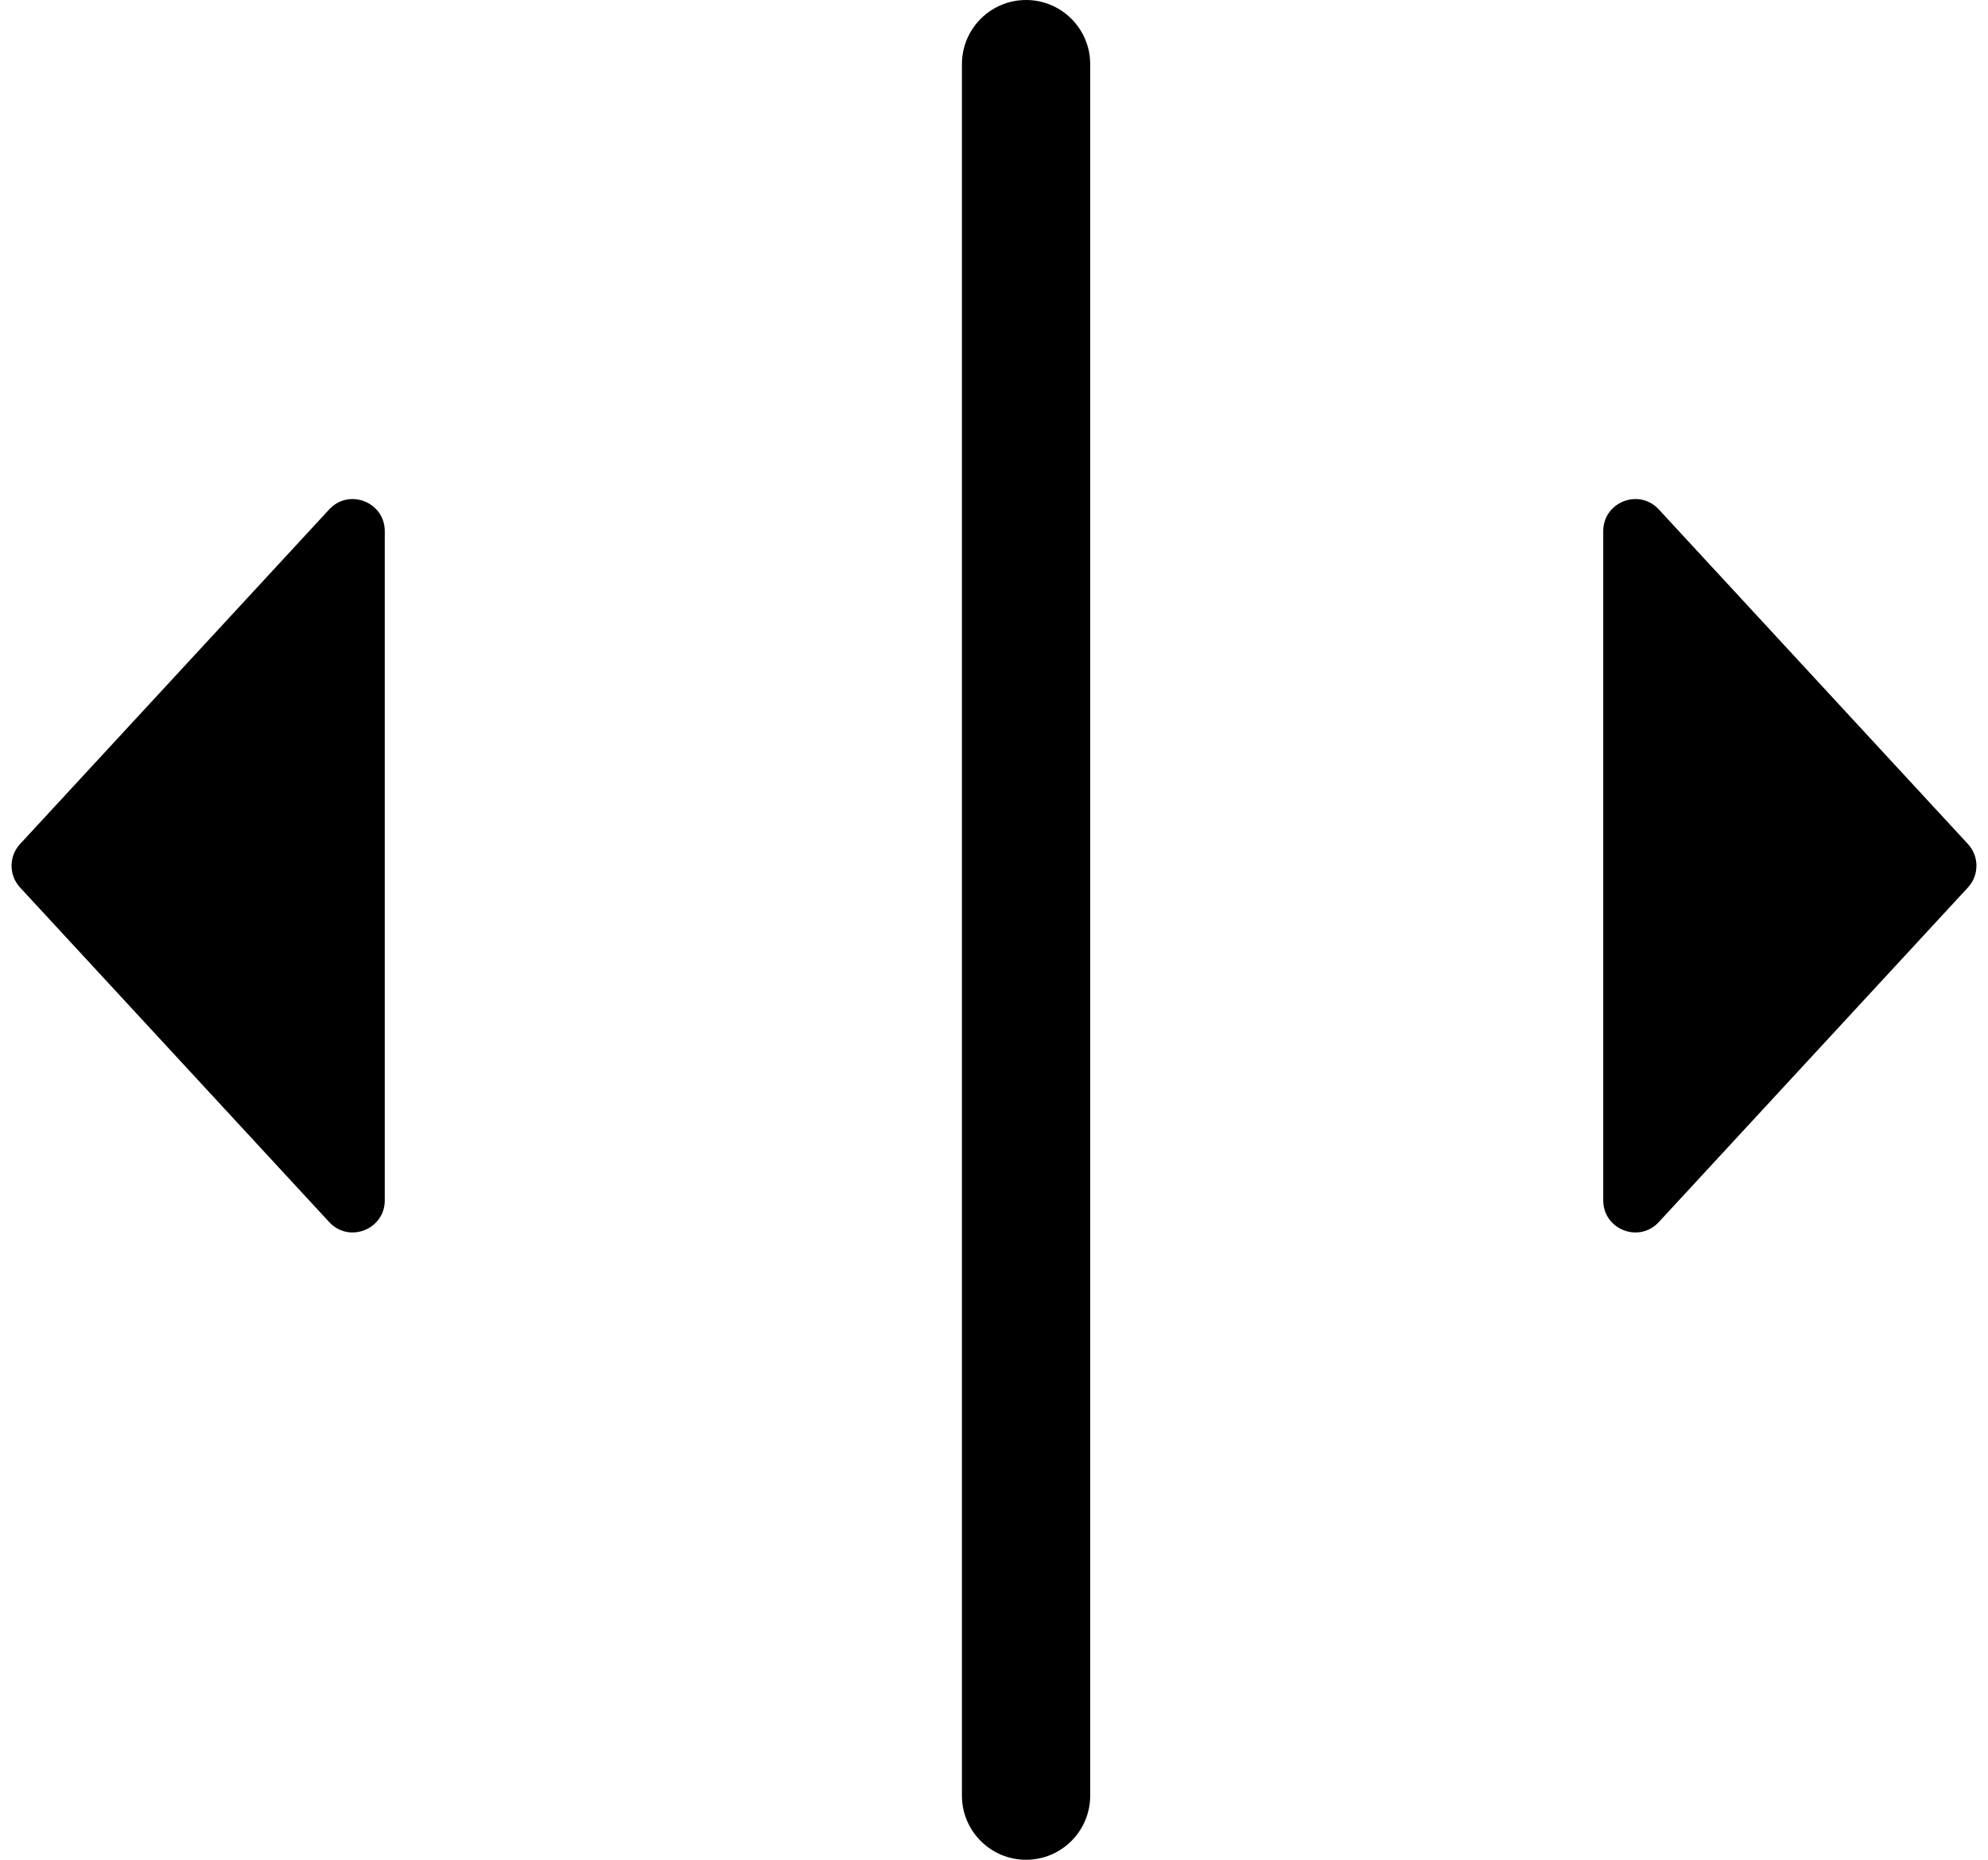 <?xml version="1.0" encoding="UTF-8" standalone="no"?>
<!DOCTYPE svg PUBLIC "-//W3C//DTD SVG 1.1//EN" "http://www.w3.org/Graphics/SVG/1.1/DTD/svg11.dtd">
<svg width="100%" height="100%" viewBox="0 0 31 29" version="1.1" xmlns="http://www.w3.org/2000/svg" xmlns:xlink="http://www.w3.org/1999/xlink" xml:space="preserve" xmlns:serif="http://www.serif.com/" style="fill-rule:evenodd;clip-rule:evenodd;stroke-linejoin:round;stroke-miterlimit:2;">
    <path d="M17,1C17,0.448 16.552,0 16,0C15.448,0 15,0.448 15,1L15,28C15,28.552 15.448,29 16,29C16.552,29 17,28.552 17,28L17,1Z"/>
    <path d="M30.687,13.161C30.864,13.352 30.864,13.648 30.687,13.839L25.867,19.056C25.558,19.391 25,19.172 25,18.717L25,8.283C25,7.828 25.558,7.609 25.867,7.944L30.687,13.161Z" style="fill-rule:nonzero;"/>
    <path d="M0.313,13.839C0.136,13.648 0.136,13.352 0.313,13.161L5.133,7.944C5.442,7.609 6,7.828 6,8.283L6,18.717C6,19.172 5.442,19.391 5.133,19.056L0.313,13.839Z" style="fill-rule:nonzero;"/>
</svg>
